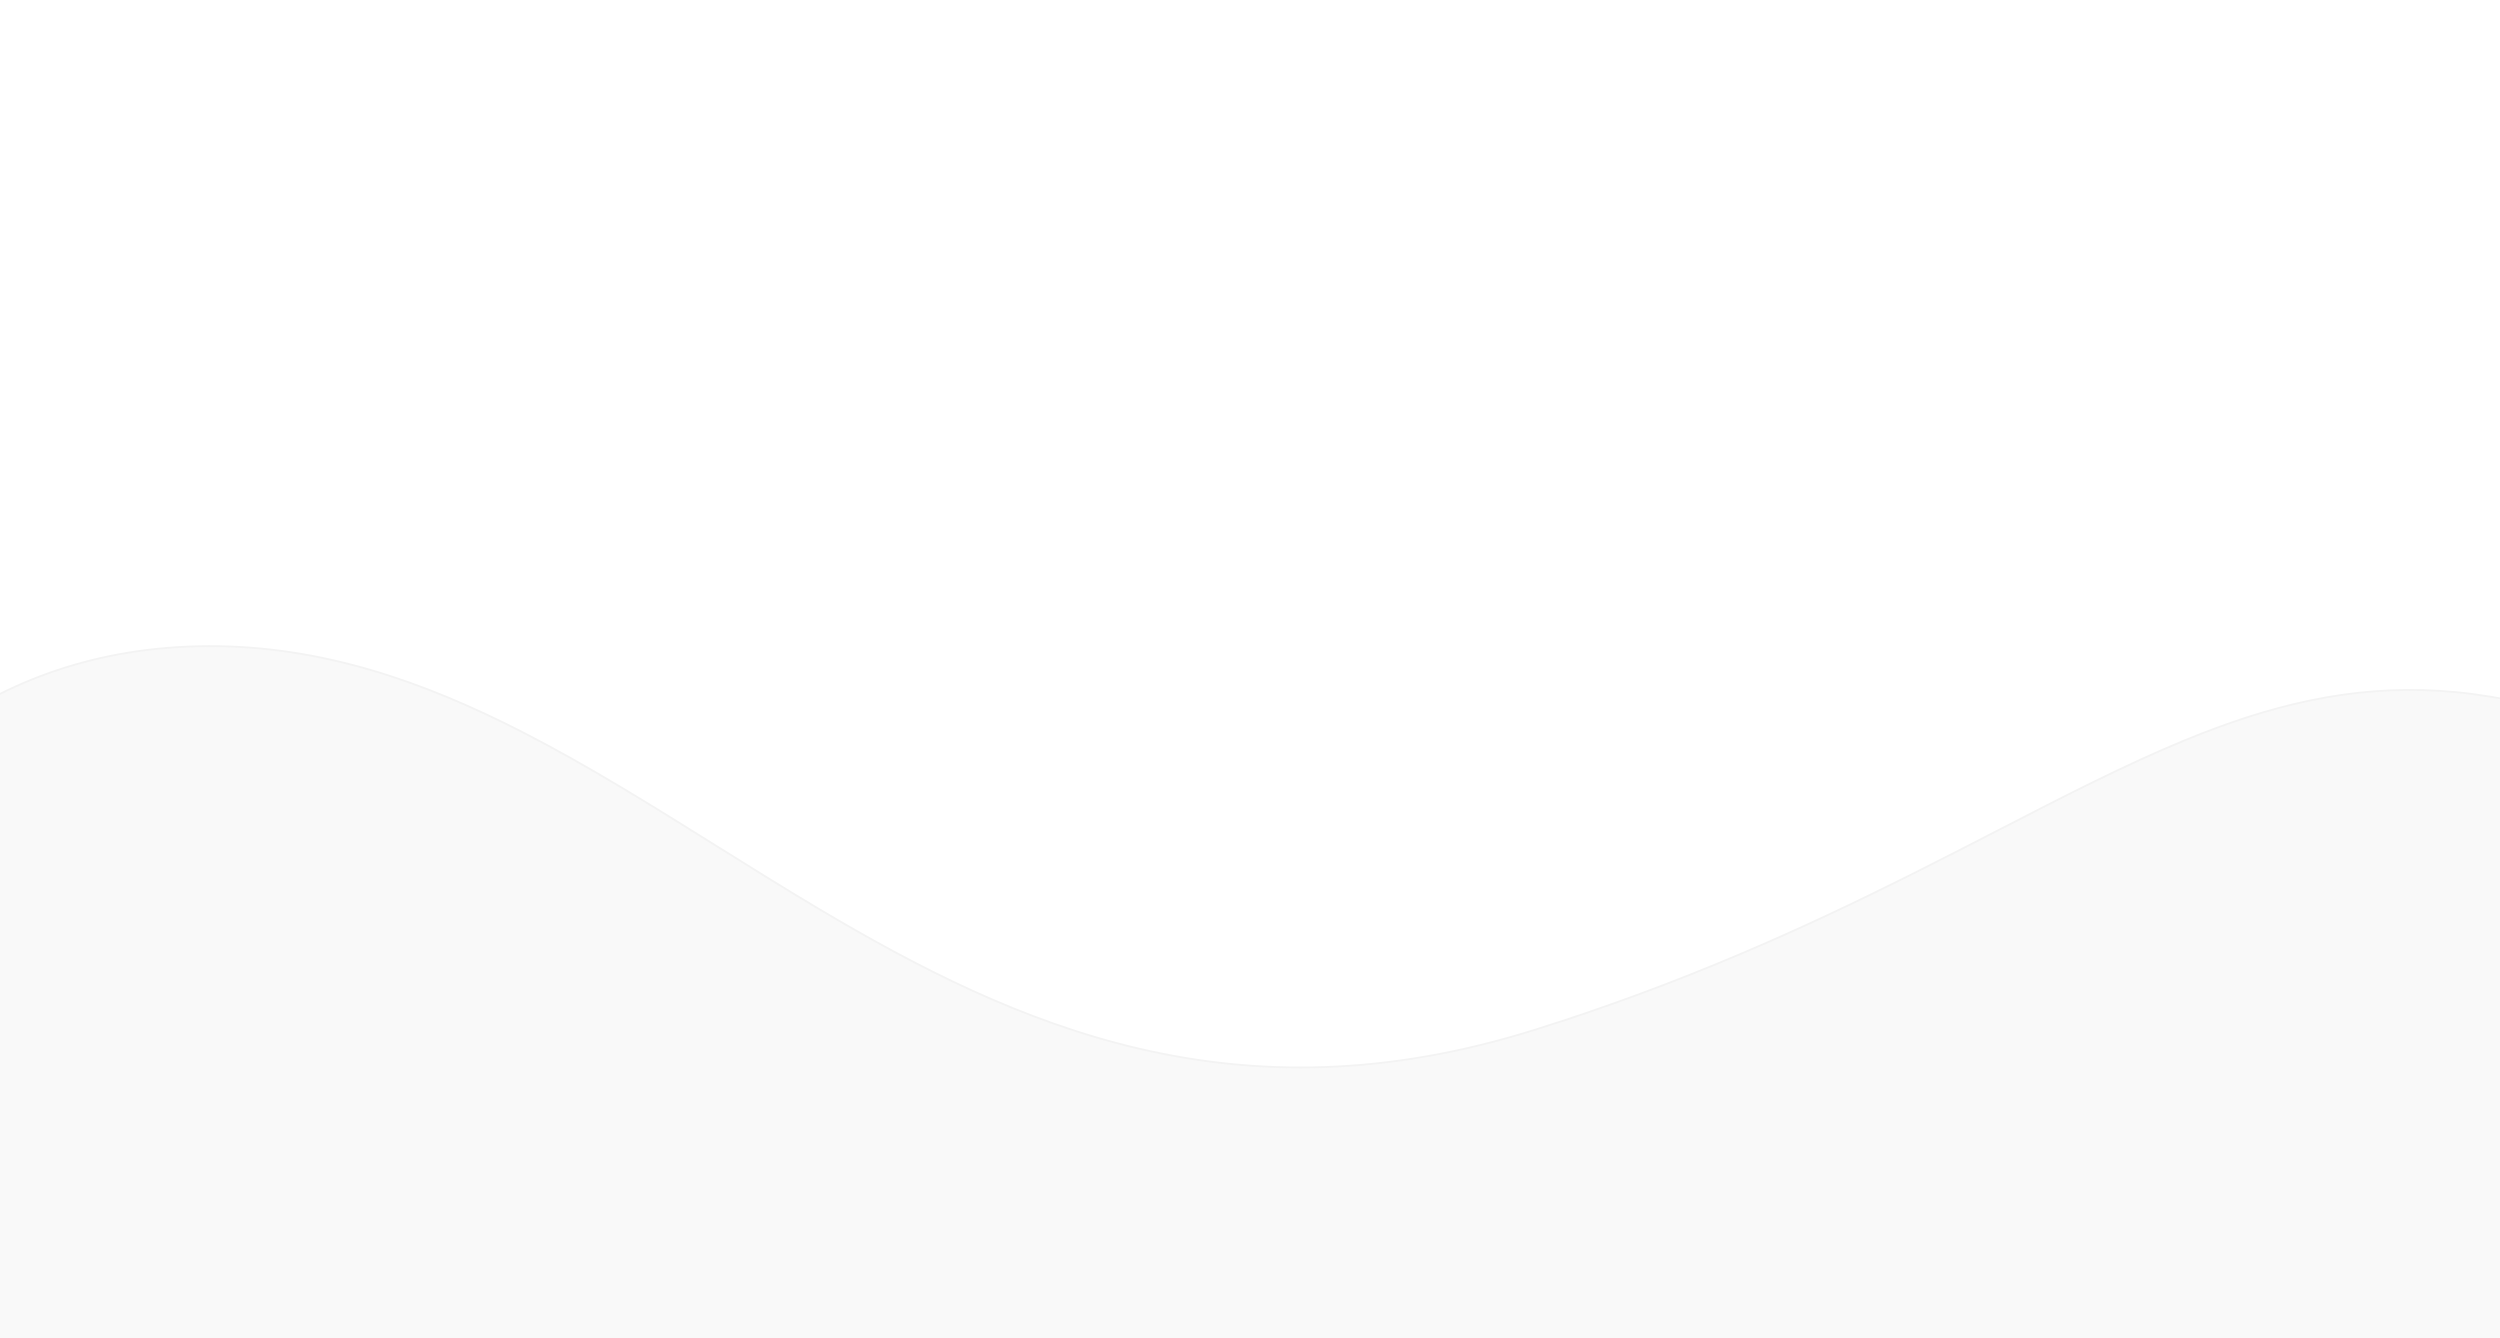 <svg width="1360" height="728" viewBox="0 0 1360 728" fill="none" xmlns="http://www.w3.org/2000/svg">
<g clip-path="url(#clip0)">
<g filter="url(#filter0_d)">
<path d="M-177.846 629.799C-177.846 629.799 -130.978 327.717 113.752 327.017C358.412 326.317 510.384 637.712 835.319 535.687C1160.25 433.663 1234.04 260.004 1494.05 408.384L1509.11 1118.28L-159.643 1144.89L-177.846 629.799Z" fill="white"/>
</g>
<path d="M-178 654.784C-178 654.784 -131.132 352.701 113.598 352.001C358.258 351.301 510.23 662.696 835.165 560.672C1160.1 458.647 1233.89 284.989 1493.89 433.369L1508.96 1143.27L-159.797 1169.88L-178 654.784Z" fill="#F9F9F9"/>
<path d="M-178.494 654.707L-178.501 654.754L-178.5 654.801L-160.297 1169.9L-160.279 1170.39L-159.789 1170.38L1508.97 1143.77L1509.47 1143.76L1509.46 1143.26L1494.39 433.358L1494.39 433.075L1494.14 432.934C1429.1 395.814 1375.66 378.813 1327 375.816C1278.34 372.818 1234.51 383.829 1188.69 402.656C1156.56 415.856 1123.43 432.912 1086.96 451.684C1071.43 459.675 1055.3 467.977 1038.39 476.426C981.726 504.729 916.214 534.699 835.015 560.195C672.752 611.143 553.683 558.886 444.534 493.903C426.001 482.87 407.747 471.464 389.614 460.135C354.369 438.113 319.581 416.377 284.093 398.213C230.325 370.693 174.872 351.326 113.597 351.501C-9.02 351.852 -82.056 427.718 -124.411 503.411C-145.589 541.258 -159.108 579.078 -167.333 607.433C-171.446 621.612 -174.236 633.426 -175.997 641.698C-176.878 645.834 -177.502 649.084 -177.906 651.301C-178.108 652.41 -178.255 653.26 -178.351 653.834C-178.399 654.121 -178.435 654.339 -178.459 654.485C-178.471 654.558 -178.479 654.613 -178.485 654.65L-178.492 654.692L-178.493 654.703C-178.494 654.706 -178.494 654.707 -178 654.784L-178.494 654.707Z" stroke="black" stroke-opacity="0.05"/>
</g>
<defs>
<filter id="filter0_d" x="-217.846" y="247.016" width="1766.96" height="897.878" filterUnits="userSpaceOnUse" color-interpolation-filters="sRGB">
<feFlood flood-opacity="0" result="BackgroundImageFix"/>
<feColorMatrix in="SourceAlpha" type="matrix" values="0 0 0 0 0 0 0 0 0 0 0 0 0 0 0 0 0 0 127 0"/>
<feOffset dy="-40"/>
<feGaussianBlur stdDeviation="20"/>
<feColorMatrix type="matrix" values="0 0 0 0 0.011 0 0 0 0 0.034 0 0 0 0 0.045 0 0 0 0.4 0"/>
<feBlend mode="normal" in2="BackgroundImageFix" result="effect1_dropShadow"/>
<feBlend mode="normal" in="SourceGraphic" in2="effect1_dropShadow" result="shape"/>
</filter>
<clipPath id="clip0">
<rect width="1360" height="728" fill="white"/>
</clipPath>
</defs>
</svg>
